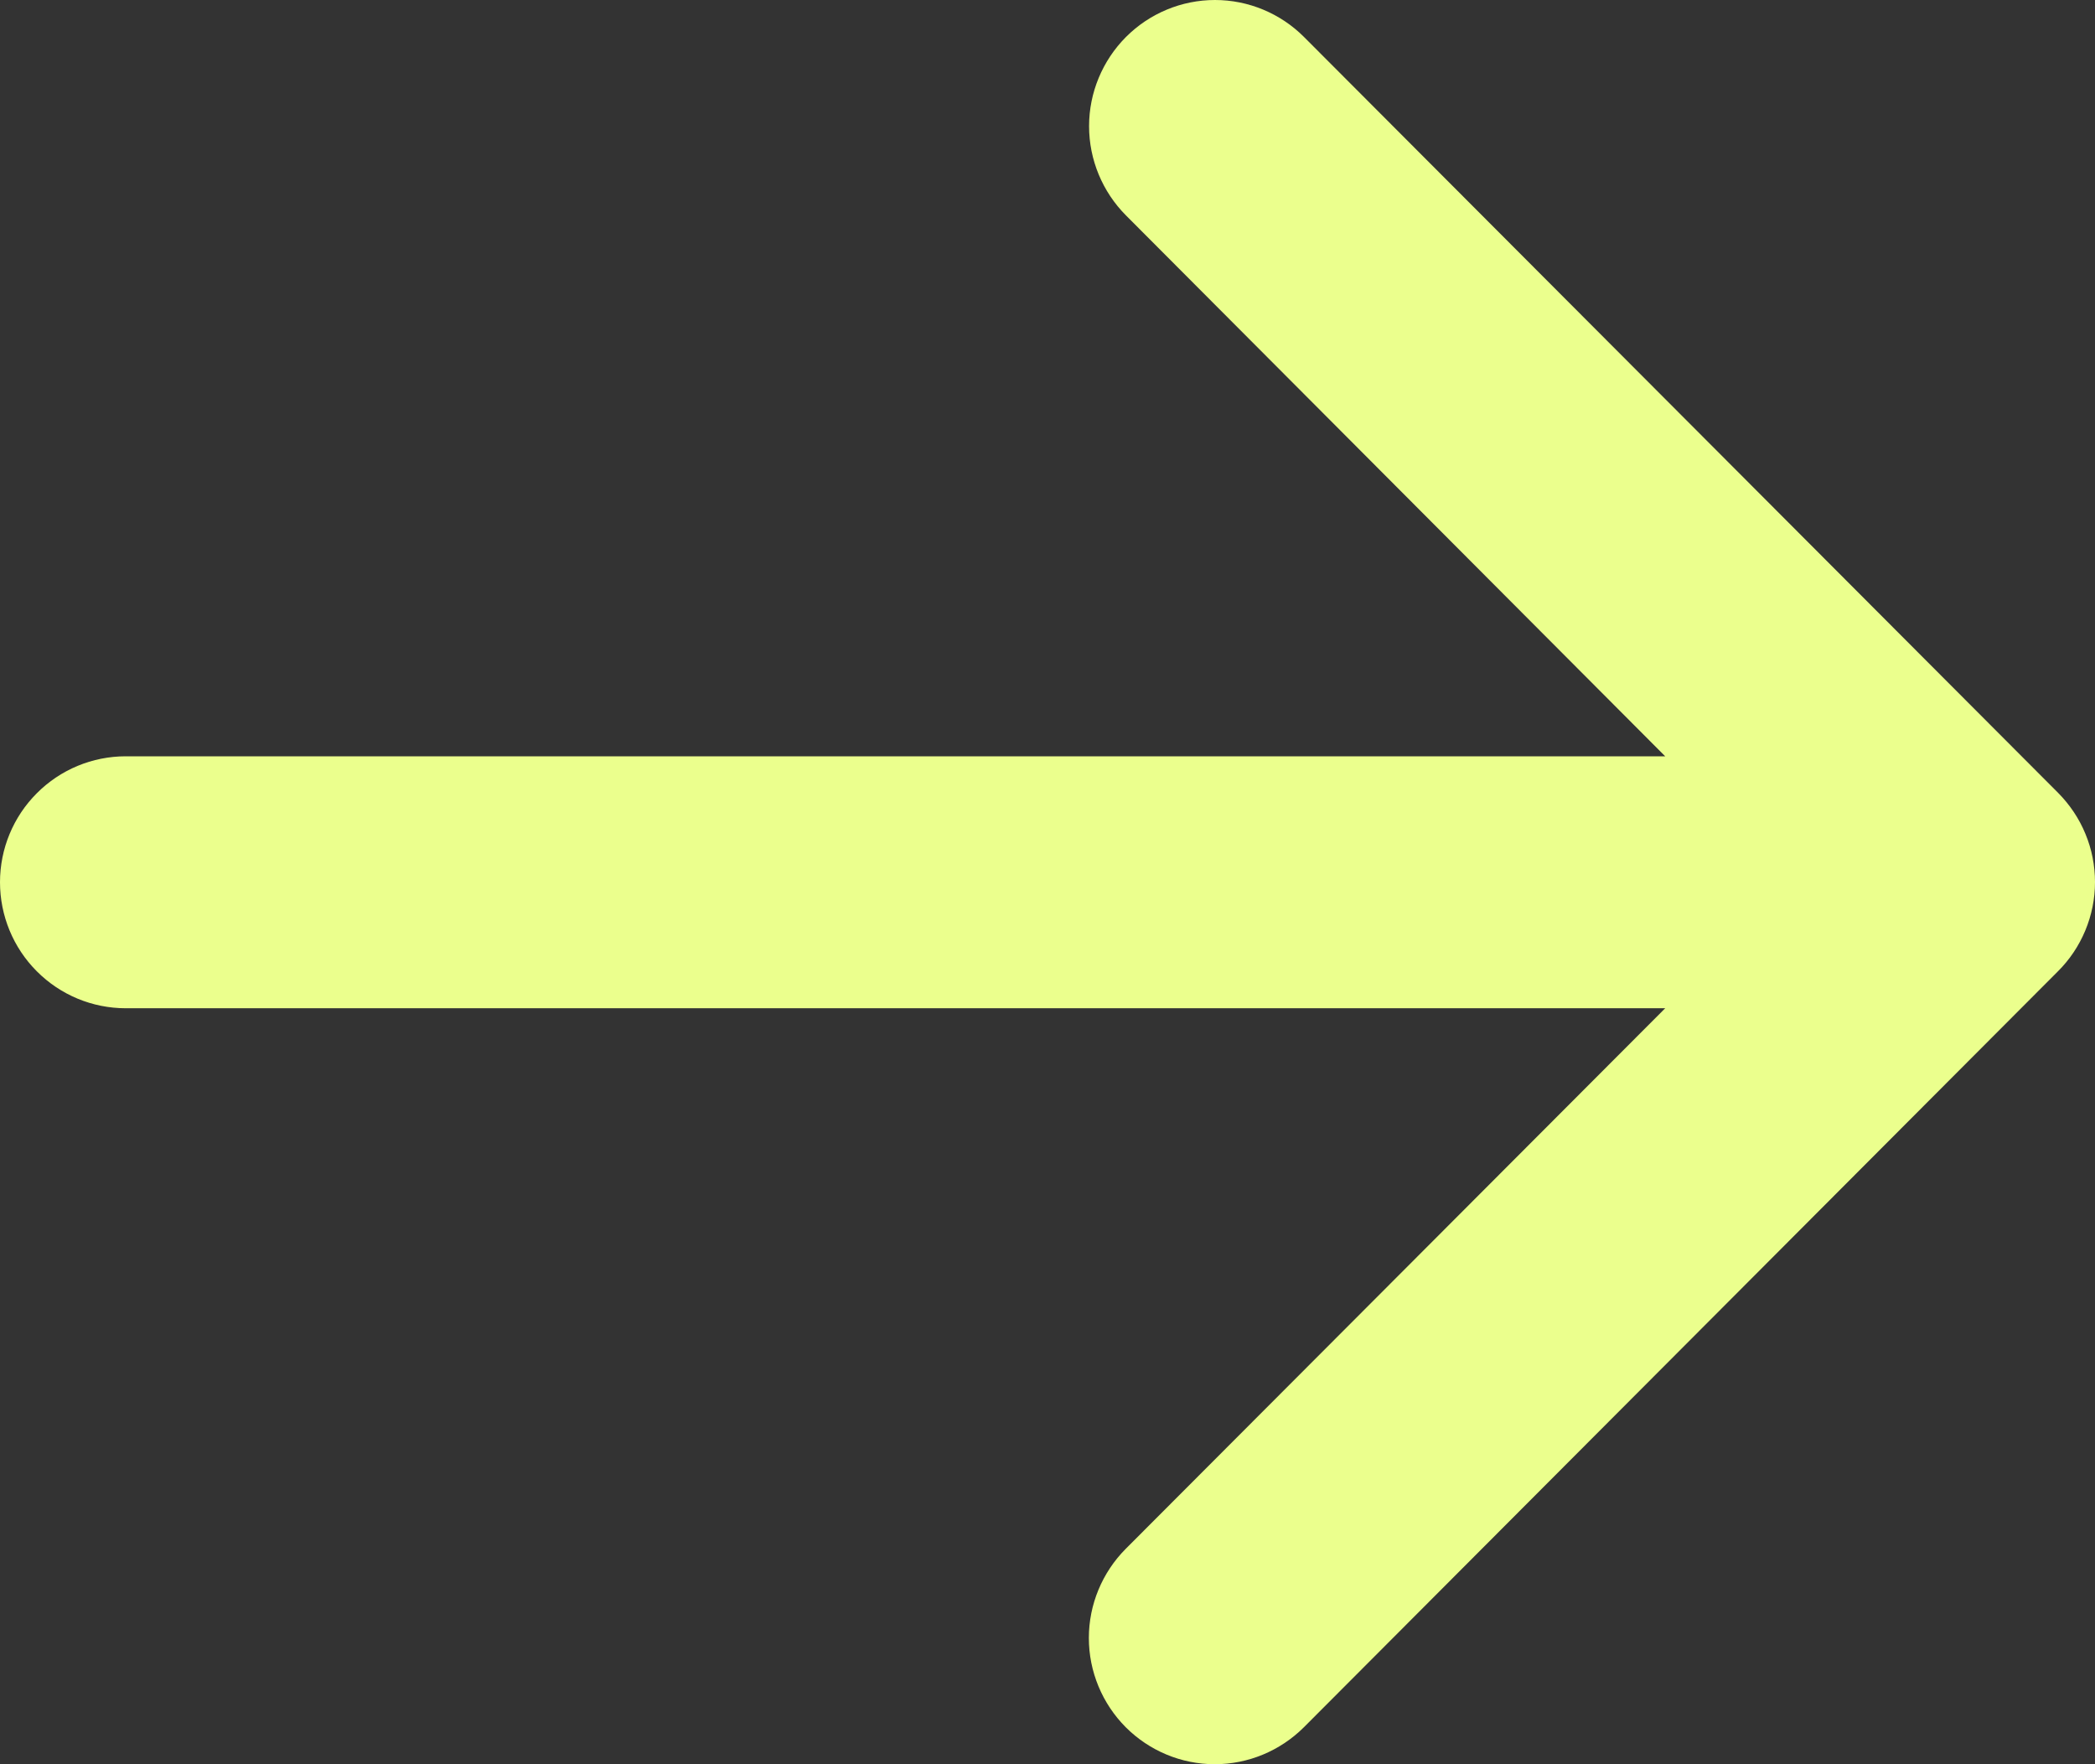 <svg width="19" height="16" viewBox="0 0 19 16" fill="none" xmlns="http://www.w3.org/2000/svg">
<rect x="0" y="0" width="19" height="16" fill="#333333" stroke="none"/>
<path d="M18.663 8.81L11.825 15.665C11.61 15.879 11.32 16 11.017 16C10.714 16 10.424 15.879 10.21 15.665C9.996 15.45 9.875 15.159 9.875 14.855C9.875 14.552 9.996 14.261 10.21 14.046L15.102 9.144H1.14C0.838 9.144 0.548 9.024 0.334 8.809C0.12 8.595 0 8.304 0 8.001C0 7.698 0.12 7.408 0.334 7.194C0.548 6.979 0.838 6.859 1.14 6.859H15.102L10.212 1.954C9.998 1.739 9.877 1.448 9.877 1.144C9.877 0.841 9.998 0.55 10.212 0.335C10.426 0.121 10.716 3.19828e-09 11.019 0C11.322 -3.19828e-09 11.612 0.121 11.826 0.335L18.665 7.19C18.771 7.297 18.856 7.423 18.913 7.562C18.971 7.701 19 7.85 19 8C19 8.151 18.97 8.3 18.912 8.439C18.854 8.578 18.77 8.704 18.663 8.81Z" fill="#EBFF8D"/>
</svg>
